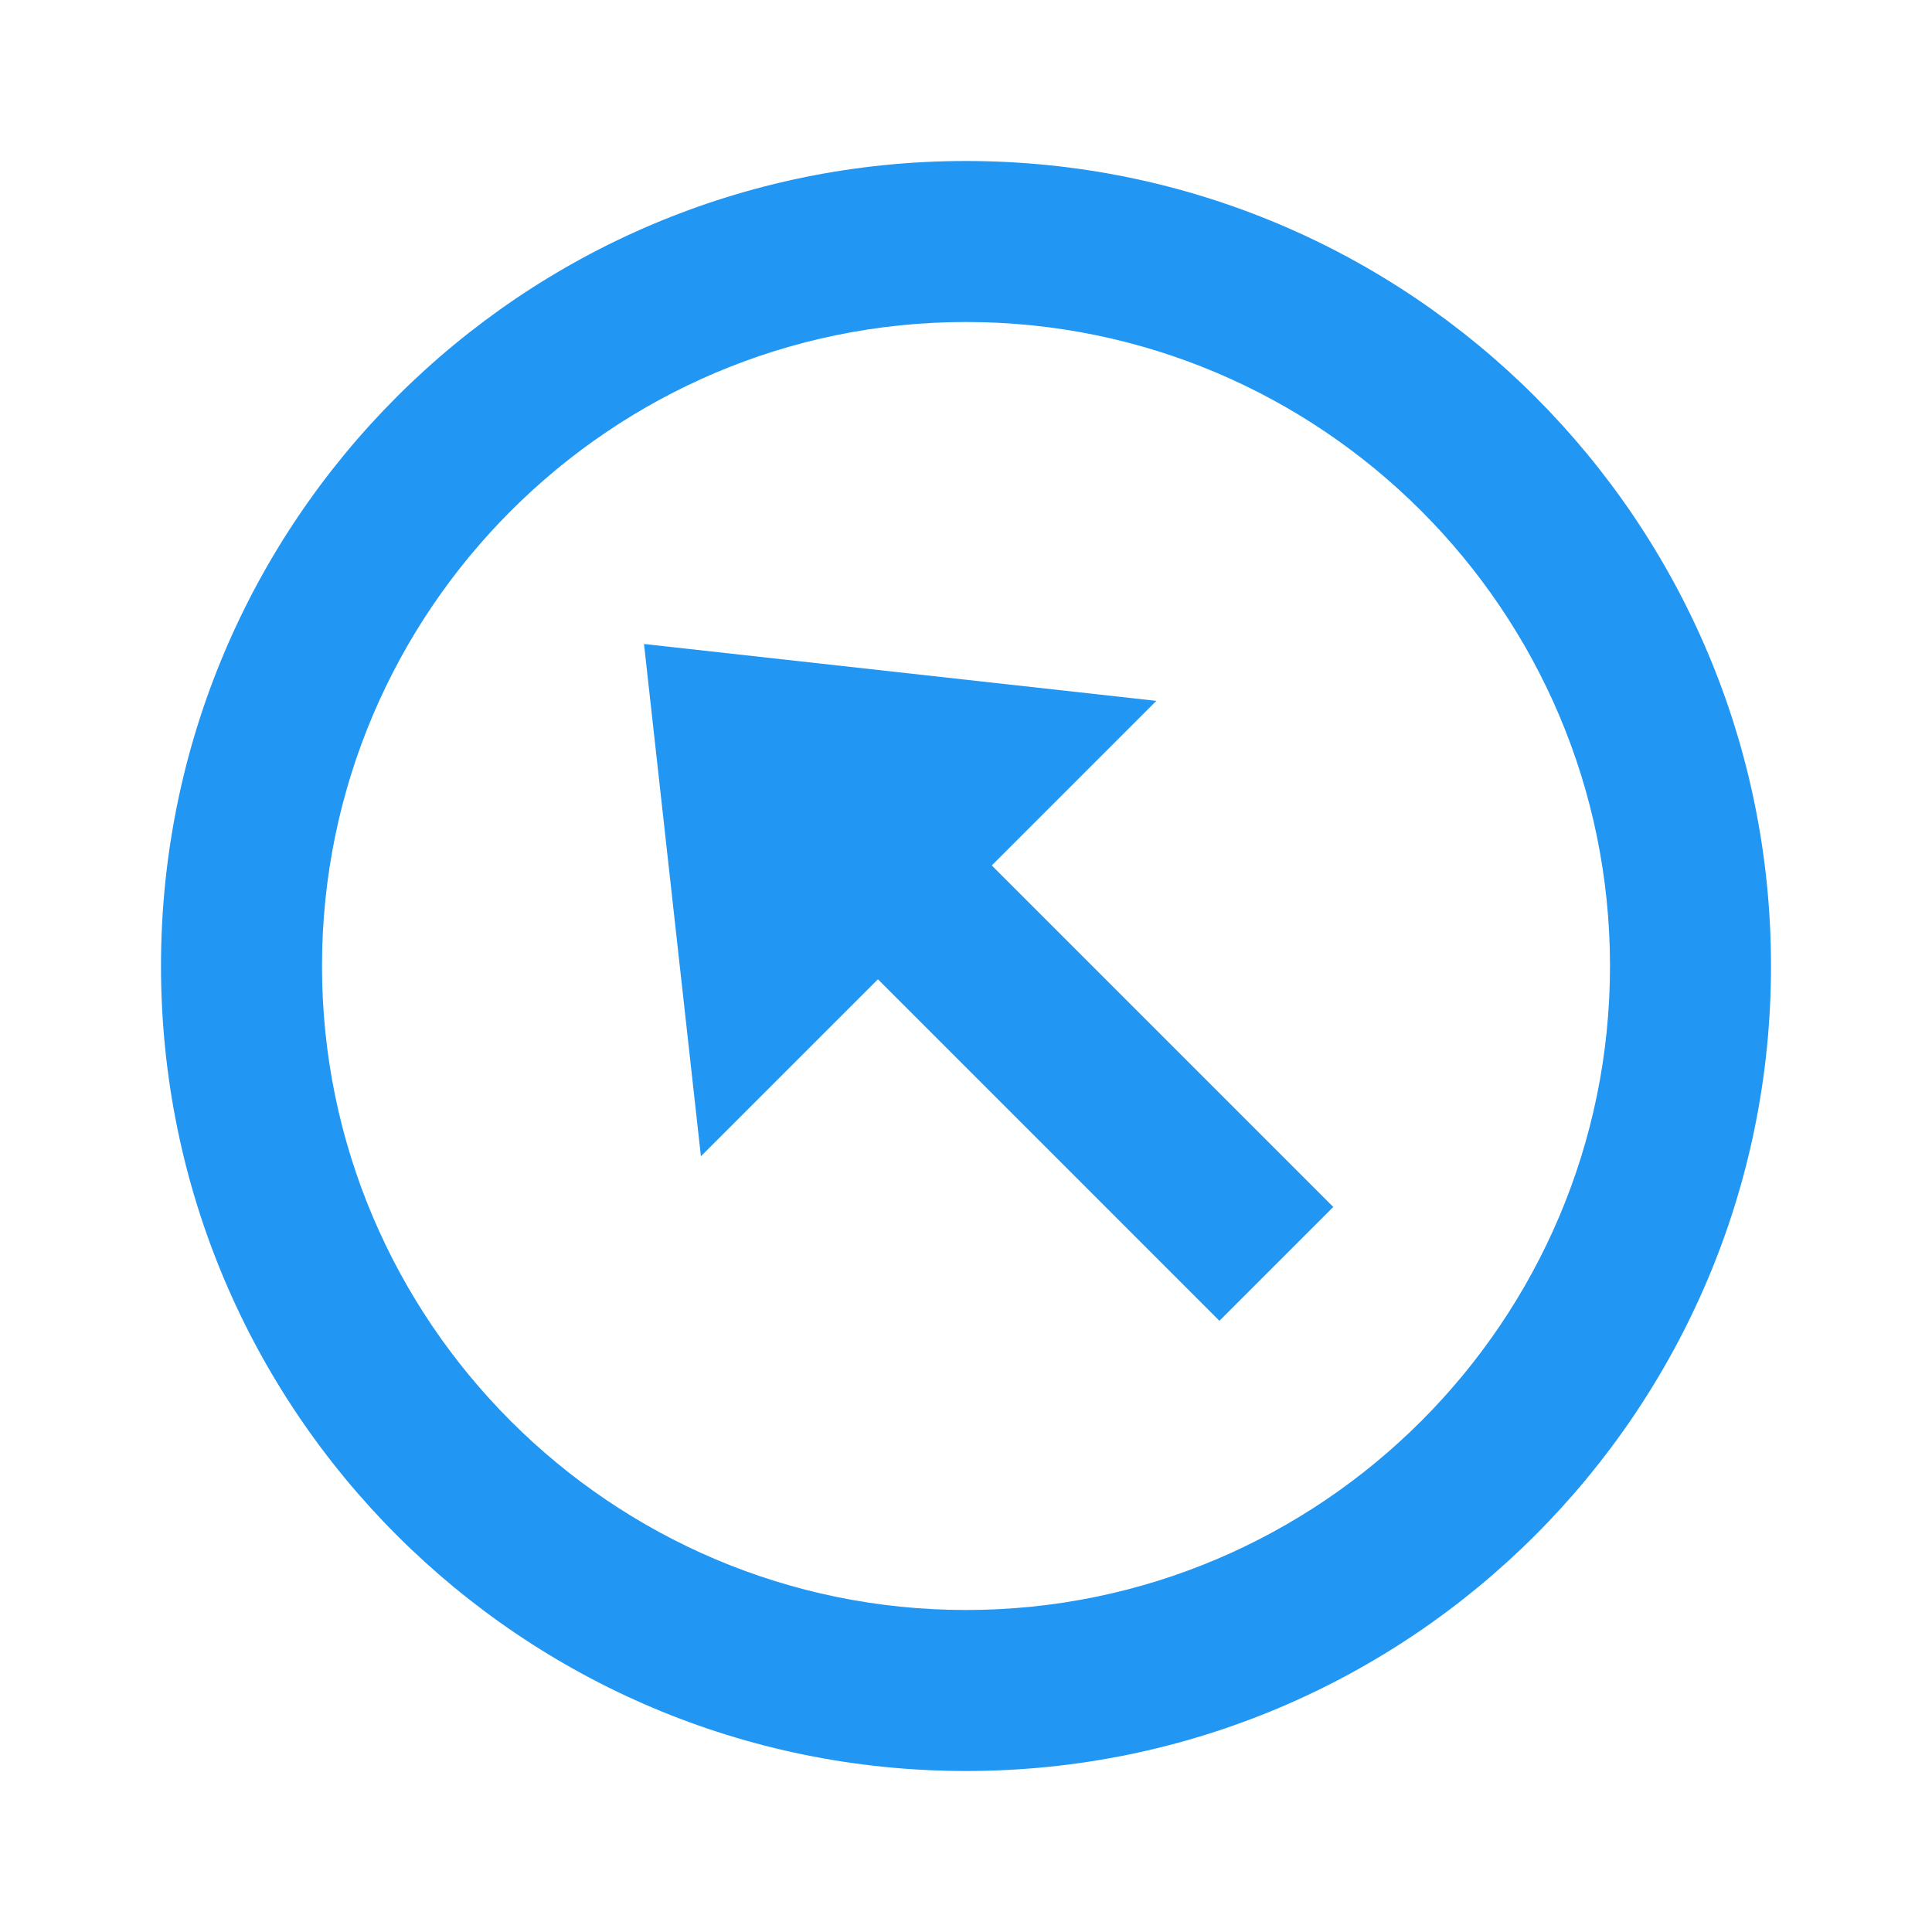 <svg xmlns="http://www.w3.org/2000/svg" width="50" height="50" viewBox="0 0 48 48"><path fill="#2196F3" d="M24.001,8L24.001,8C32.822,8,40,15.178,40,24c0,8.822-7.178,16-16,16c-8.822,0-16-7.177-16-15.999C8,15.179,15.178,8.001,24.001,8 M24,4C12.954,4.001,4,12.956,4,24.001C4,35.045,12.954,44,24,44s20-8.955,20-20C44,12.956,35.046,4,24,4L24,4z"/><path fill="#2196F3" d="M16 16L28.729 17.413 17.414 28.727z"/><path fill="#2196F3" d="M18.907 24.097H33.906V28.097H18.907z" transform="rotate(-134.999 26.407 26.097)"/></svg>